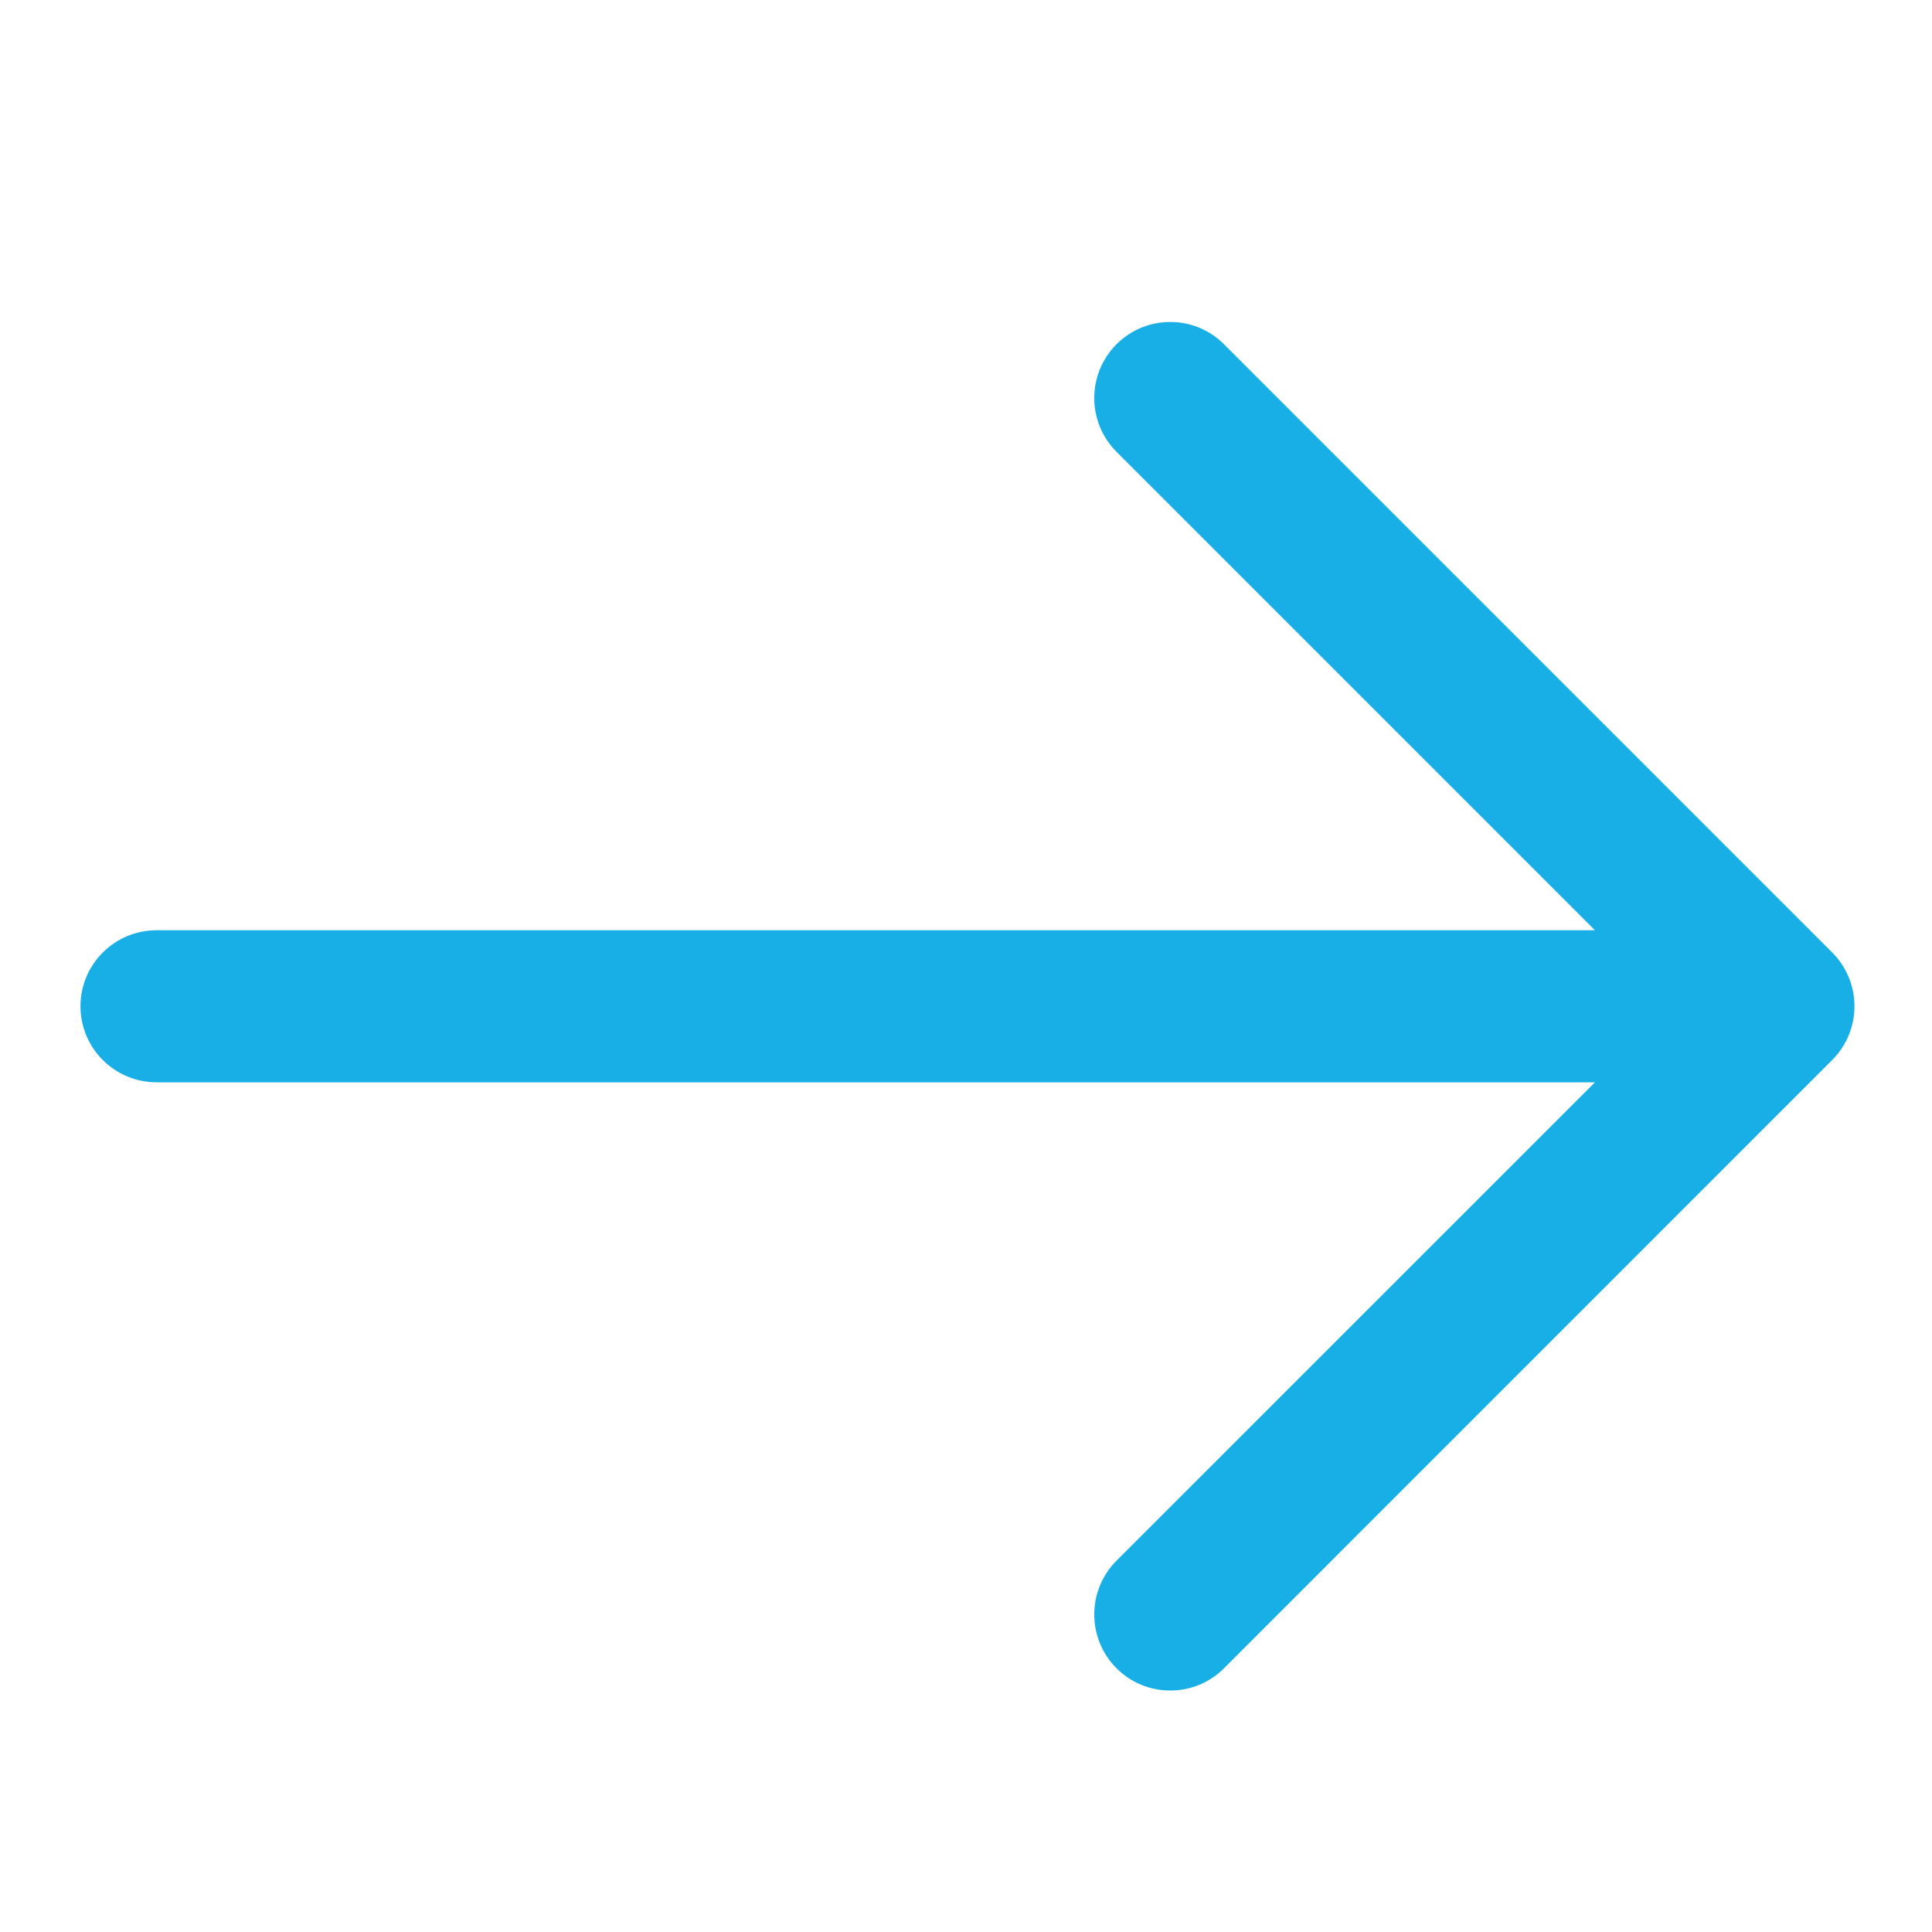 <svg width="20" height="20" viewBox="0 0 20 20" fill="none" xmlns="http://www.w3.org/2000/svg">
<path fill-rule="evenodd" clip-rule="evenodd" d="M11.558 3.564C11.865 3.256 12.364 3.256 12.671 3.564L18.967 9.86C19.274 10.168 19.274 10.666 18.967 10.973L12.671 17.27C12.364 17.577 11.865 17.577 11.558 17.27C11.251 16.962 11.251 16.464 11.558 16.156L16.511 11.204H1.621C1.186 11.204 0.833 10.851 0.833 10.417C0.833 9.982 1.186 9.63 1.621 9.63H16.511L11.558 4.677C11.251 4.37 11.251 3.871 11.558 3.564Z" fill="#18AFE7"/>
</svg>
